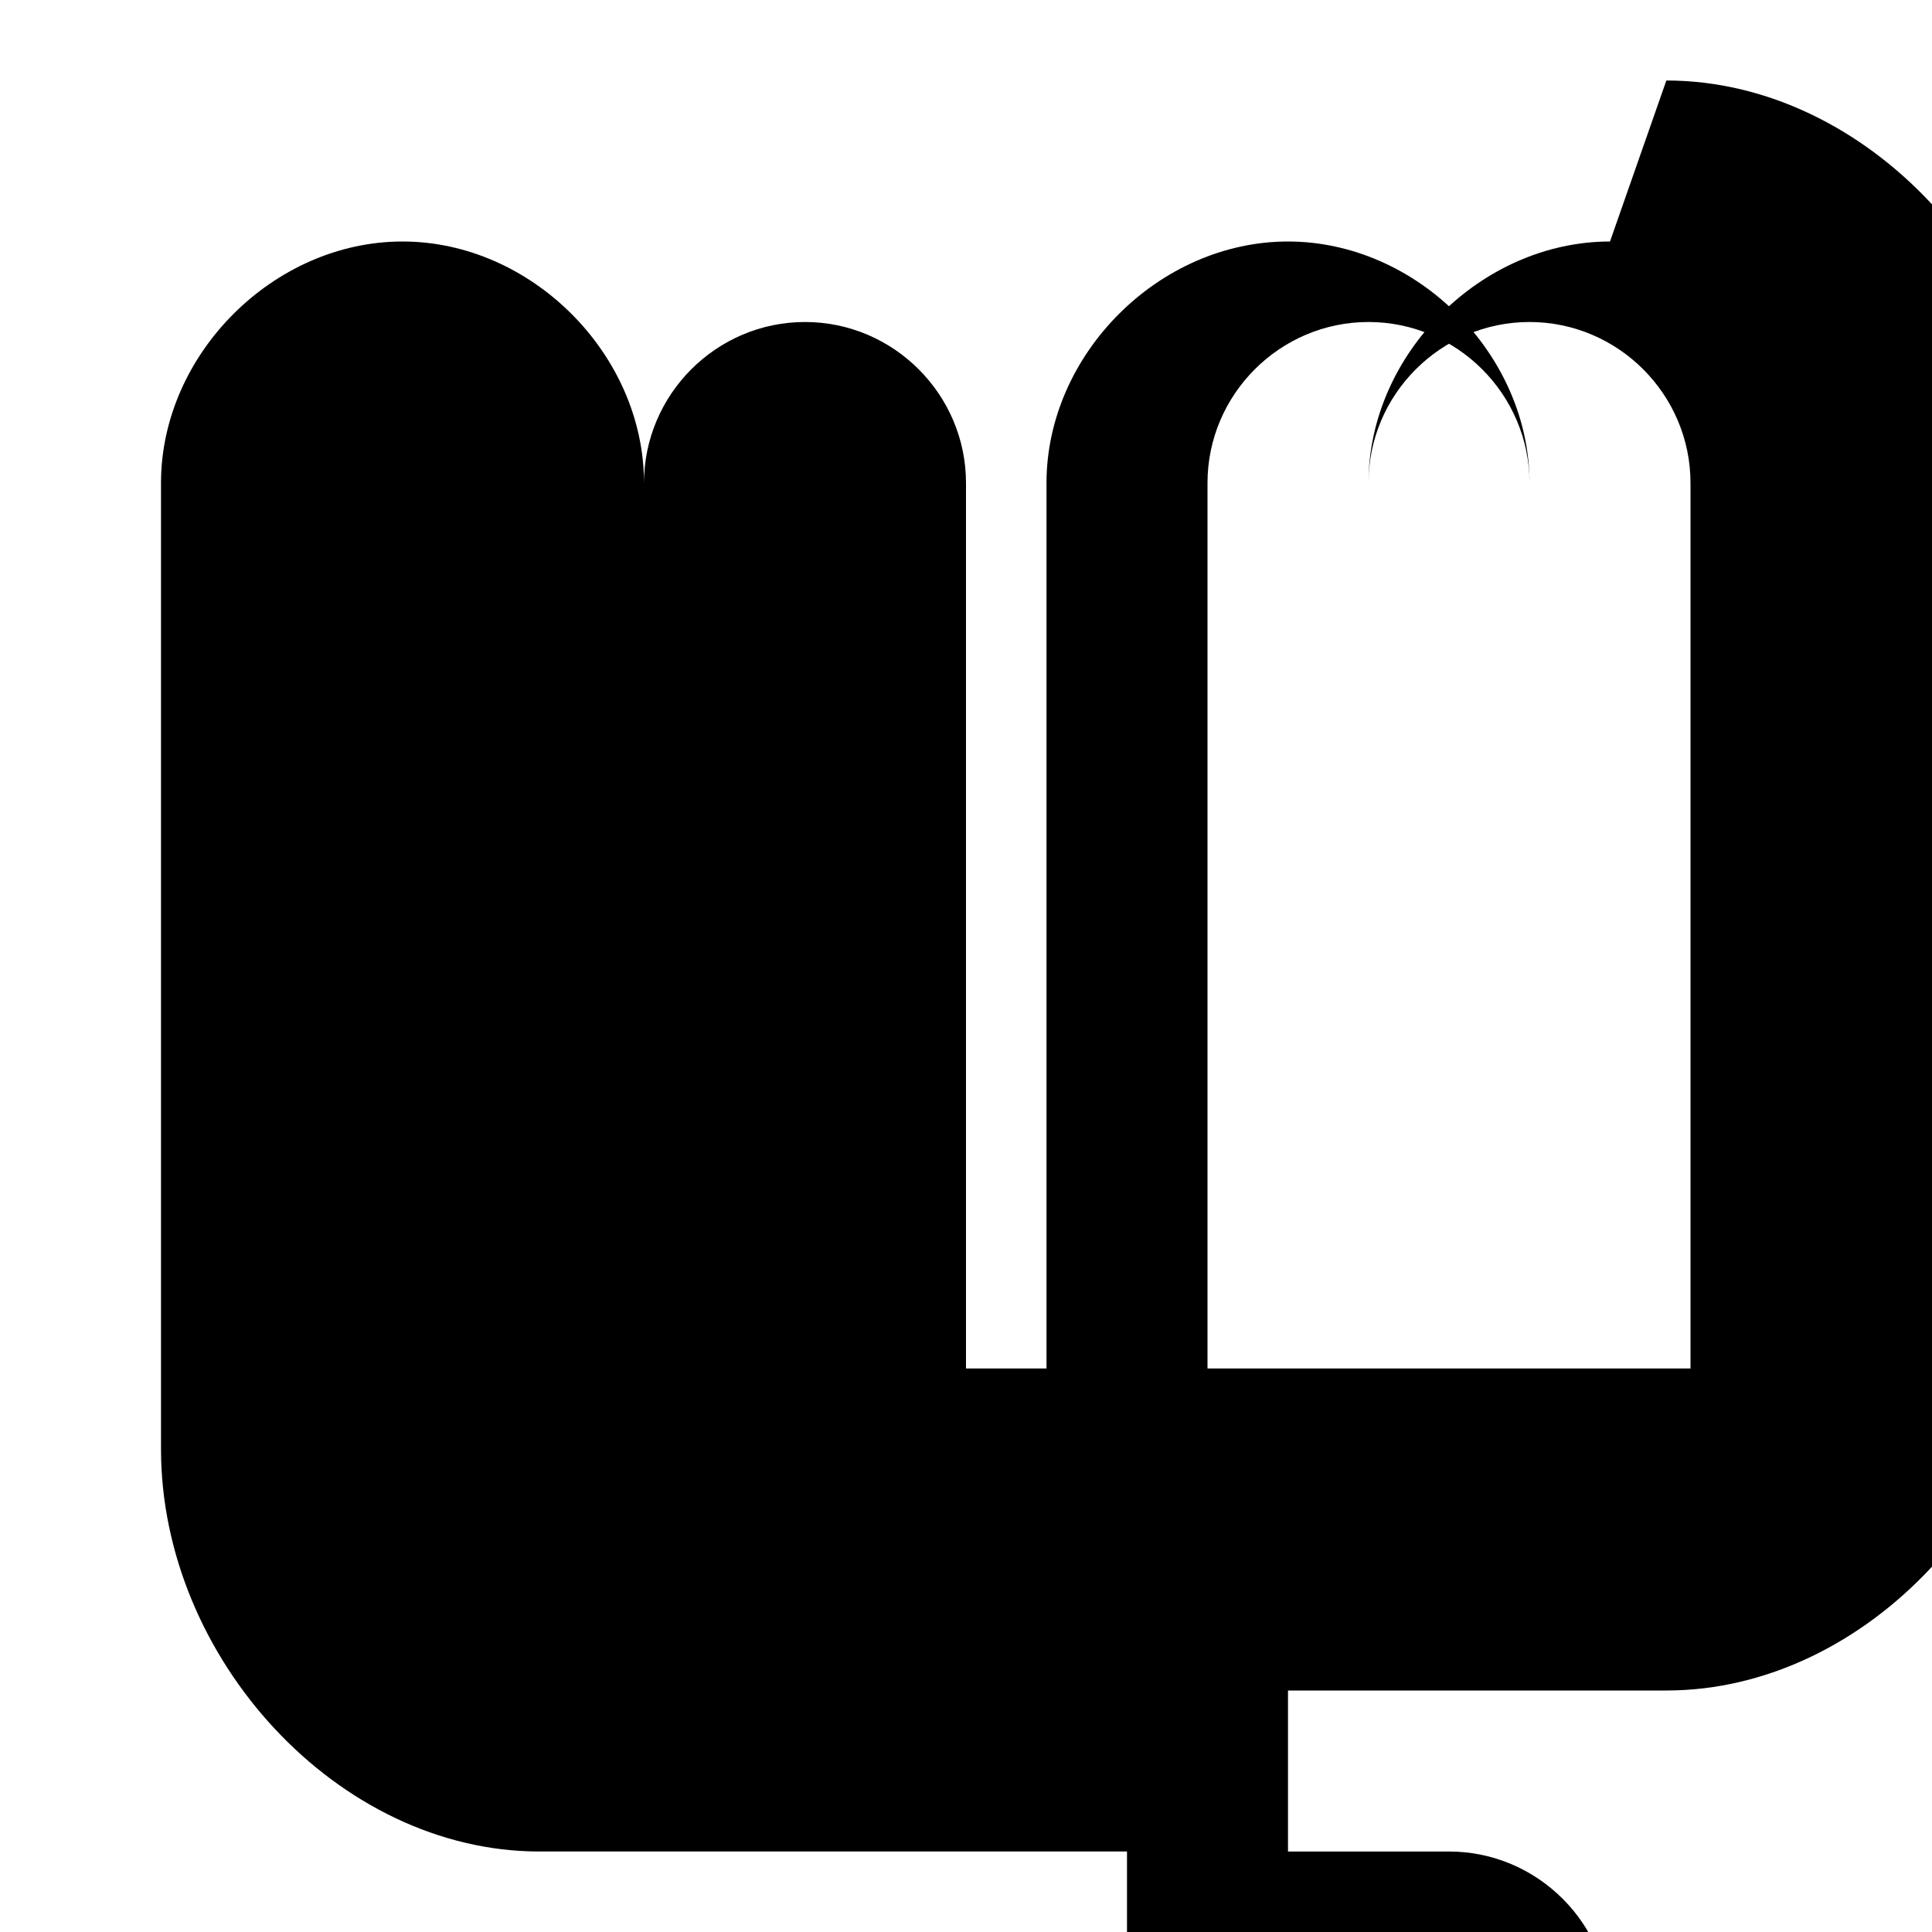 <svg xmlns="http://www.w3.org/2000/svg" viewBox="0 0 24 24" width="100" height="100">
  <path fill="currentColor" d="M20 3c-1.6 0-3 1.4-3 3v11h-2V6c0-1.1.9-2 2-2s2 .9 2 2v11h-2V6c0-1.1.9-2 2-2s2 .9 2 2v11h-2V6c0-1.6-1.4-3-3-3s-3 1.4-3 3v11H8V6c0-1.1.9-2 2-2s2 .9 2 2v11H8V6c0-1.6-1.4-3-3-3S2 4.4 2 6v12c0 2.6 2.2 5 4.7 5H14v2H8c-1.1 0-2 .9-2 2s.9 2 2 2s2-.9 2-2h8c1.1 0 2-.9 2-2s-.9-2-2-2h-2v-2h4.7c2.5 0 4.7-2.4 4.7-5V6c0-2.6-2.2-5-4.7-5z"/>
</svg>